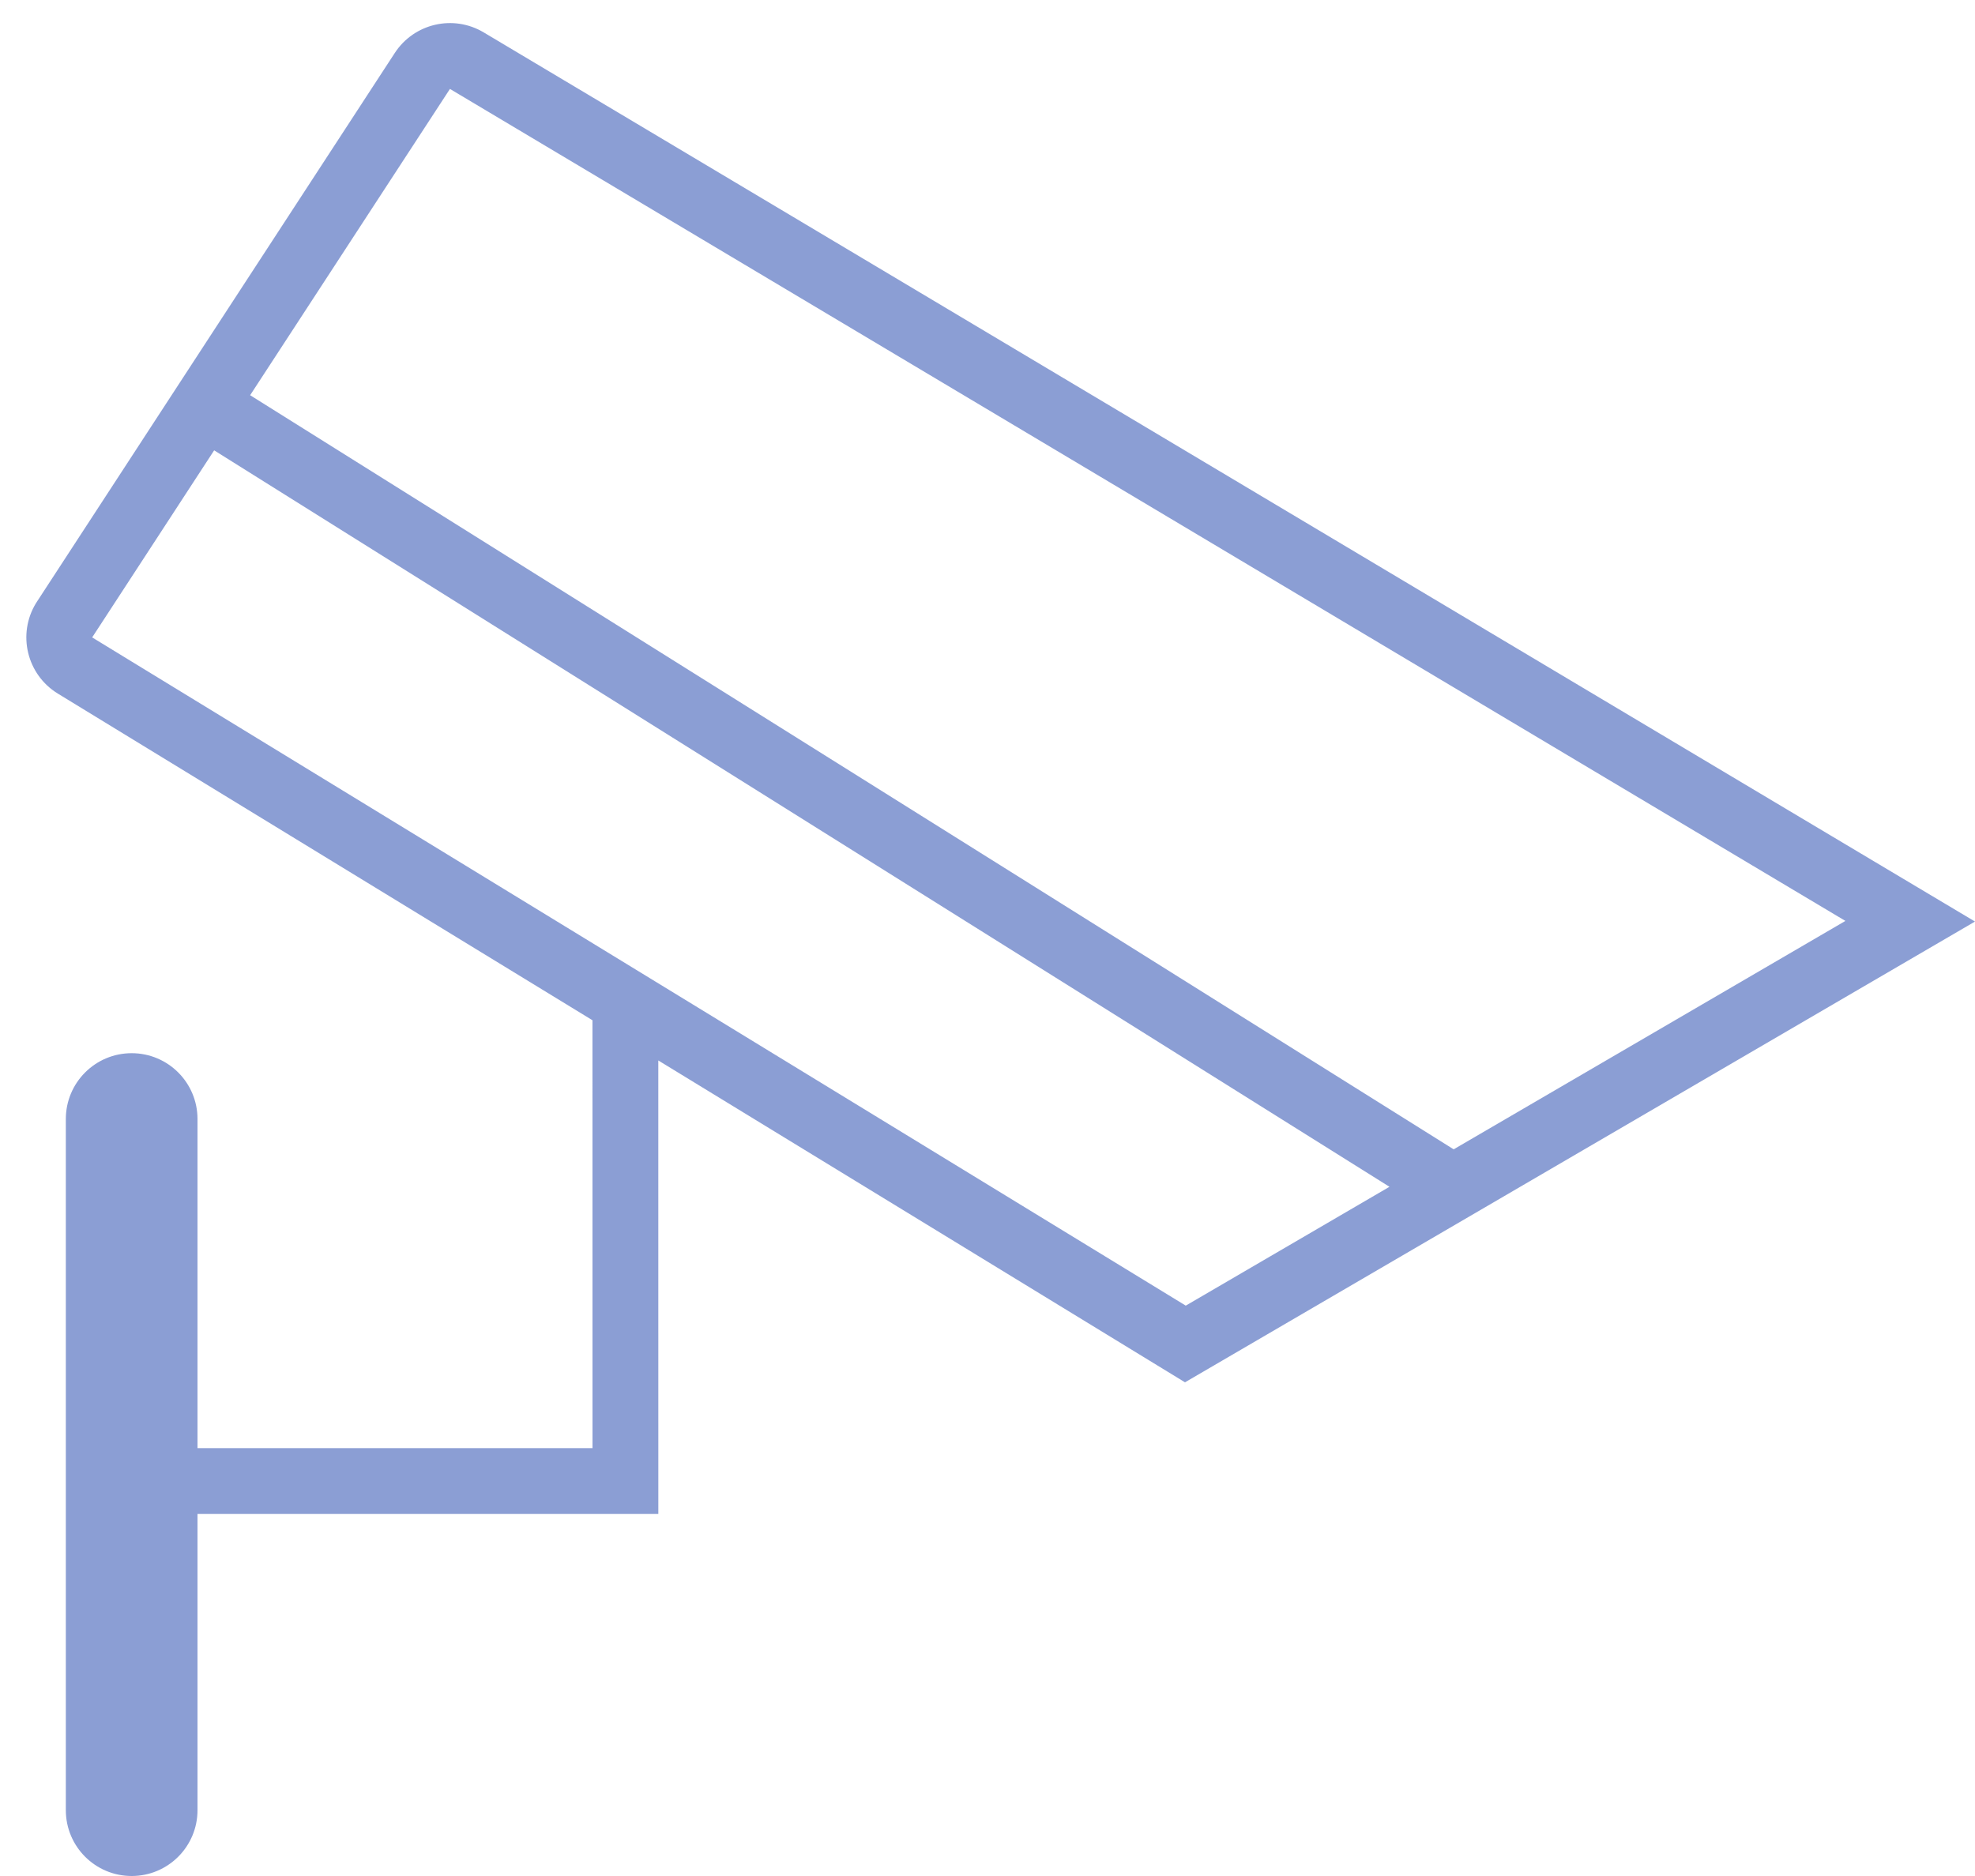 <?xml version="1.0" encoding="UTF-8"?>
<svg width="60px" height="57px" viewBox="0 0 60 57" version="1.1" xmlns="http://www.w3.org/2000/svg" xmlns:xlink="http://www.w3.org/1999/xlink">
    <title>视频设备</title>
    <g id="页面-1" stroke="none" stroke-width="1" fill="none" fill-rule="evenodd">
        <g id="监控管理-设备状态备份" transform="translate(-1508, -451)" fill="#8B9ED4">
            <path d="M1522.694,451.984 L1568,479 L1544,493 L1527.999,483.221 L1528,497 L1514,497 L1514,506 C1514,507.105 1513.105,508 1512,508 C1510.895,508 1510,507.105 1510,506 L1510,485 C1510,483.895 1510.895,483 1512,483 C1513.105,483 1514,483.895 1514,485 L1514,495 L1526,495 L1525.999,481.999 L1509.757,472.074 C1508.815,471.498 1508.518,470.267 1509.094,469.325 L1519.994,452.609 C1520.58,451.71 1521.772,451.434 1522.694,451.984 Z M1514.506,464.683 L1510.8,470.367 L1544.023,490.67 L1550.212,487.059 L1514.506,464.683 Z M1521.669,453.702 L1515.599,463.008 L1552.162,485.921 L1564.063,478.981 L1521.669,453.702 Z" id="视频设备"></path>
        </g>
    </g>
</svg>